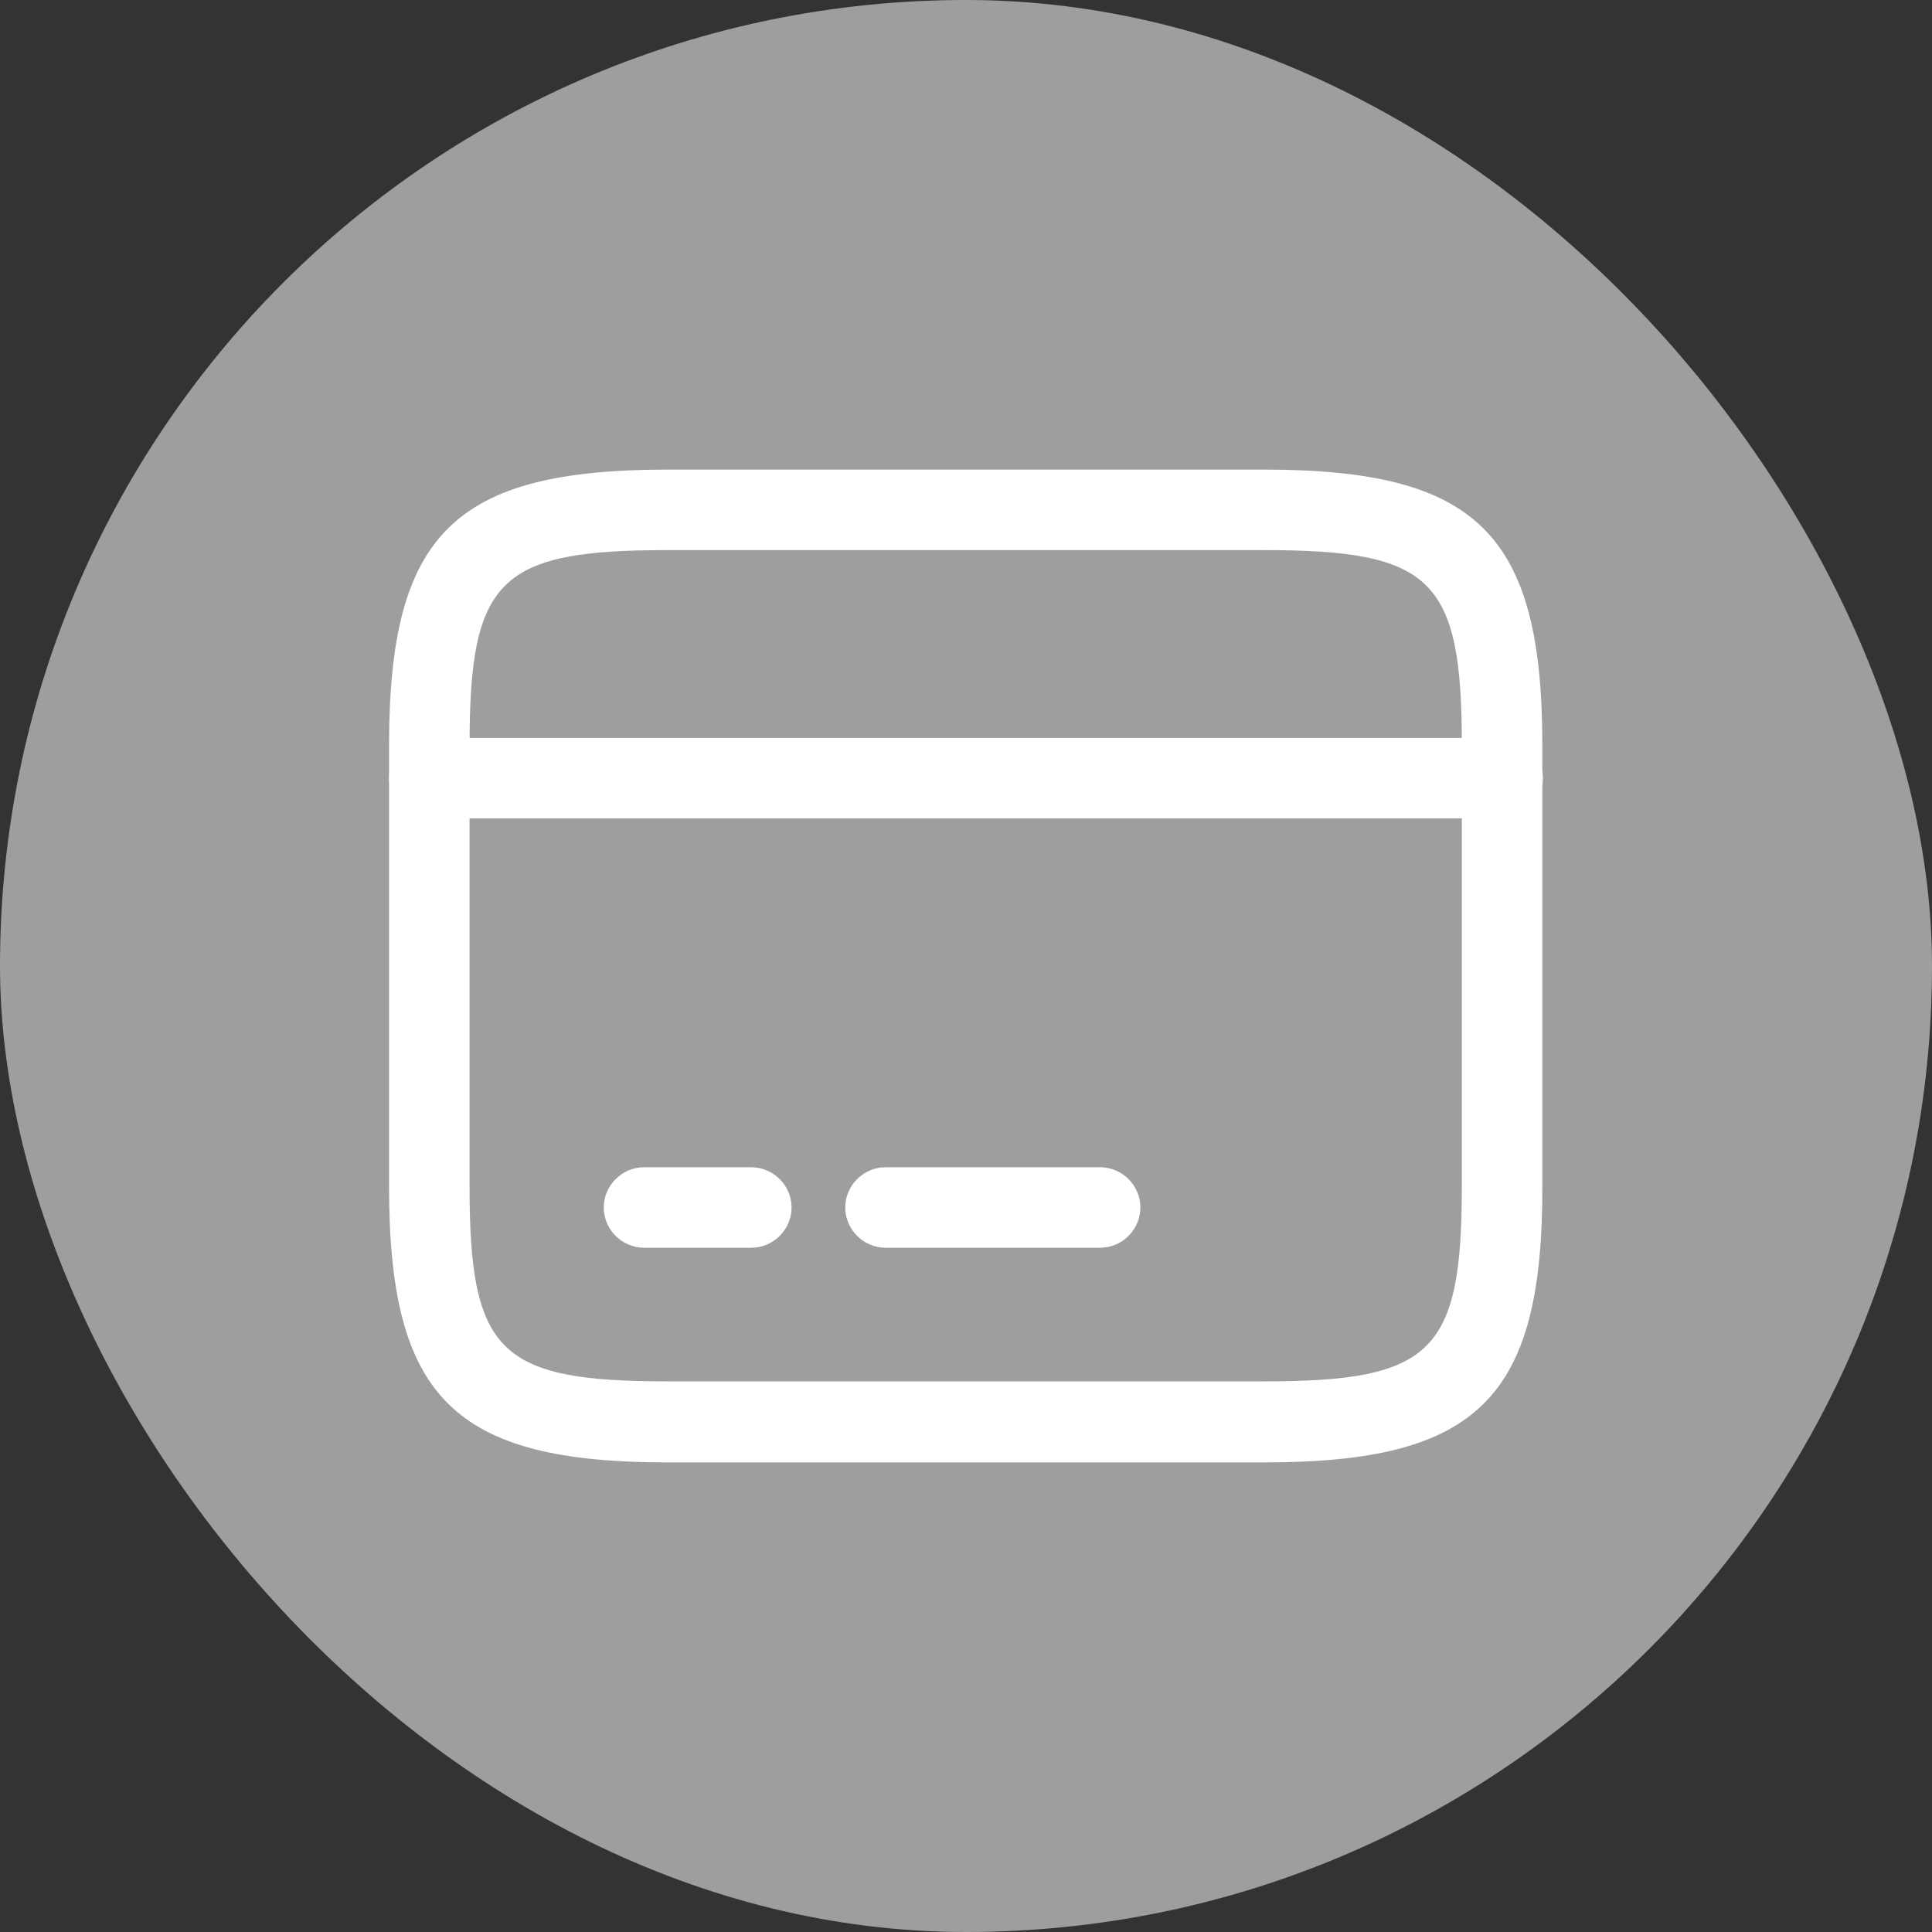 <svg width="48" height="48" viewBox="0 0 48 48" fill="none" xmlns="http://www.w3.org/2000/svg">
<rect x="0" y="0" width="48" height="48" fill="#333333" stroke="none"/>
<rect width="48" height="48" rx="24" fill="#9E9E9E"/>
<path d="M37.333 20.333H10.666C10.119 20.333 9.666 19.88 9.666 19.333C9.666 18.787 10.119 18.333 10.666 18.333H37.333C37.879 18.333 38.333 18.787 38.333 19.333C38.333 19.88 37.879 20.333 37.333 20.333Z" fill="white"/>
<path d="M18.667 31H16C15.453 31 15 30.547 15 30C15 29.453 15.453 29 16 29H18.667C19.213 29 19.667 29.453 19.667 30C19.667 30.547 19.213 31 18.667 31Z" fill="white"/>
<path d="M27.333 31H22C21.453 31 21 30.547 21 30C21 29.453 21.453 29 22 29H27.333C27.88 29 28.333 29.453 28.333 30C28.333 30.547 27.88 31 27.333 31Z" fill="white"/>
<path d="M31.413 36.333H16.586C11.279 36.333 9.666 34.733 9.666 29.48V18.52C9.666 13.267 11.279 11.667 16.586 11.667H31.399C36.706 11.667 38.319 13.267 38.319 18.52V29.467C38.333 34.733 36.719 36.333 31.413 36.333ZM16.586 13.667C12.399 13.667 11.666 14.387 11.666 18.52V29.467C11.666 33.6 12.399 34.32 16.586 34.32H31.399C35.586 34.32 36.319 33.6 36.319 29.467V18.52C36.319 14.387 35.586 13.667 31.399 13.667H16.586Z" fill="white"/>
</svg>
